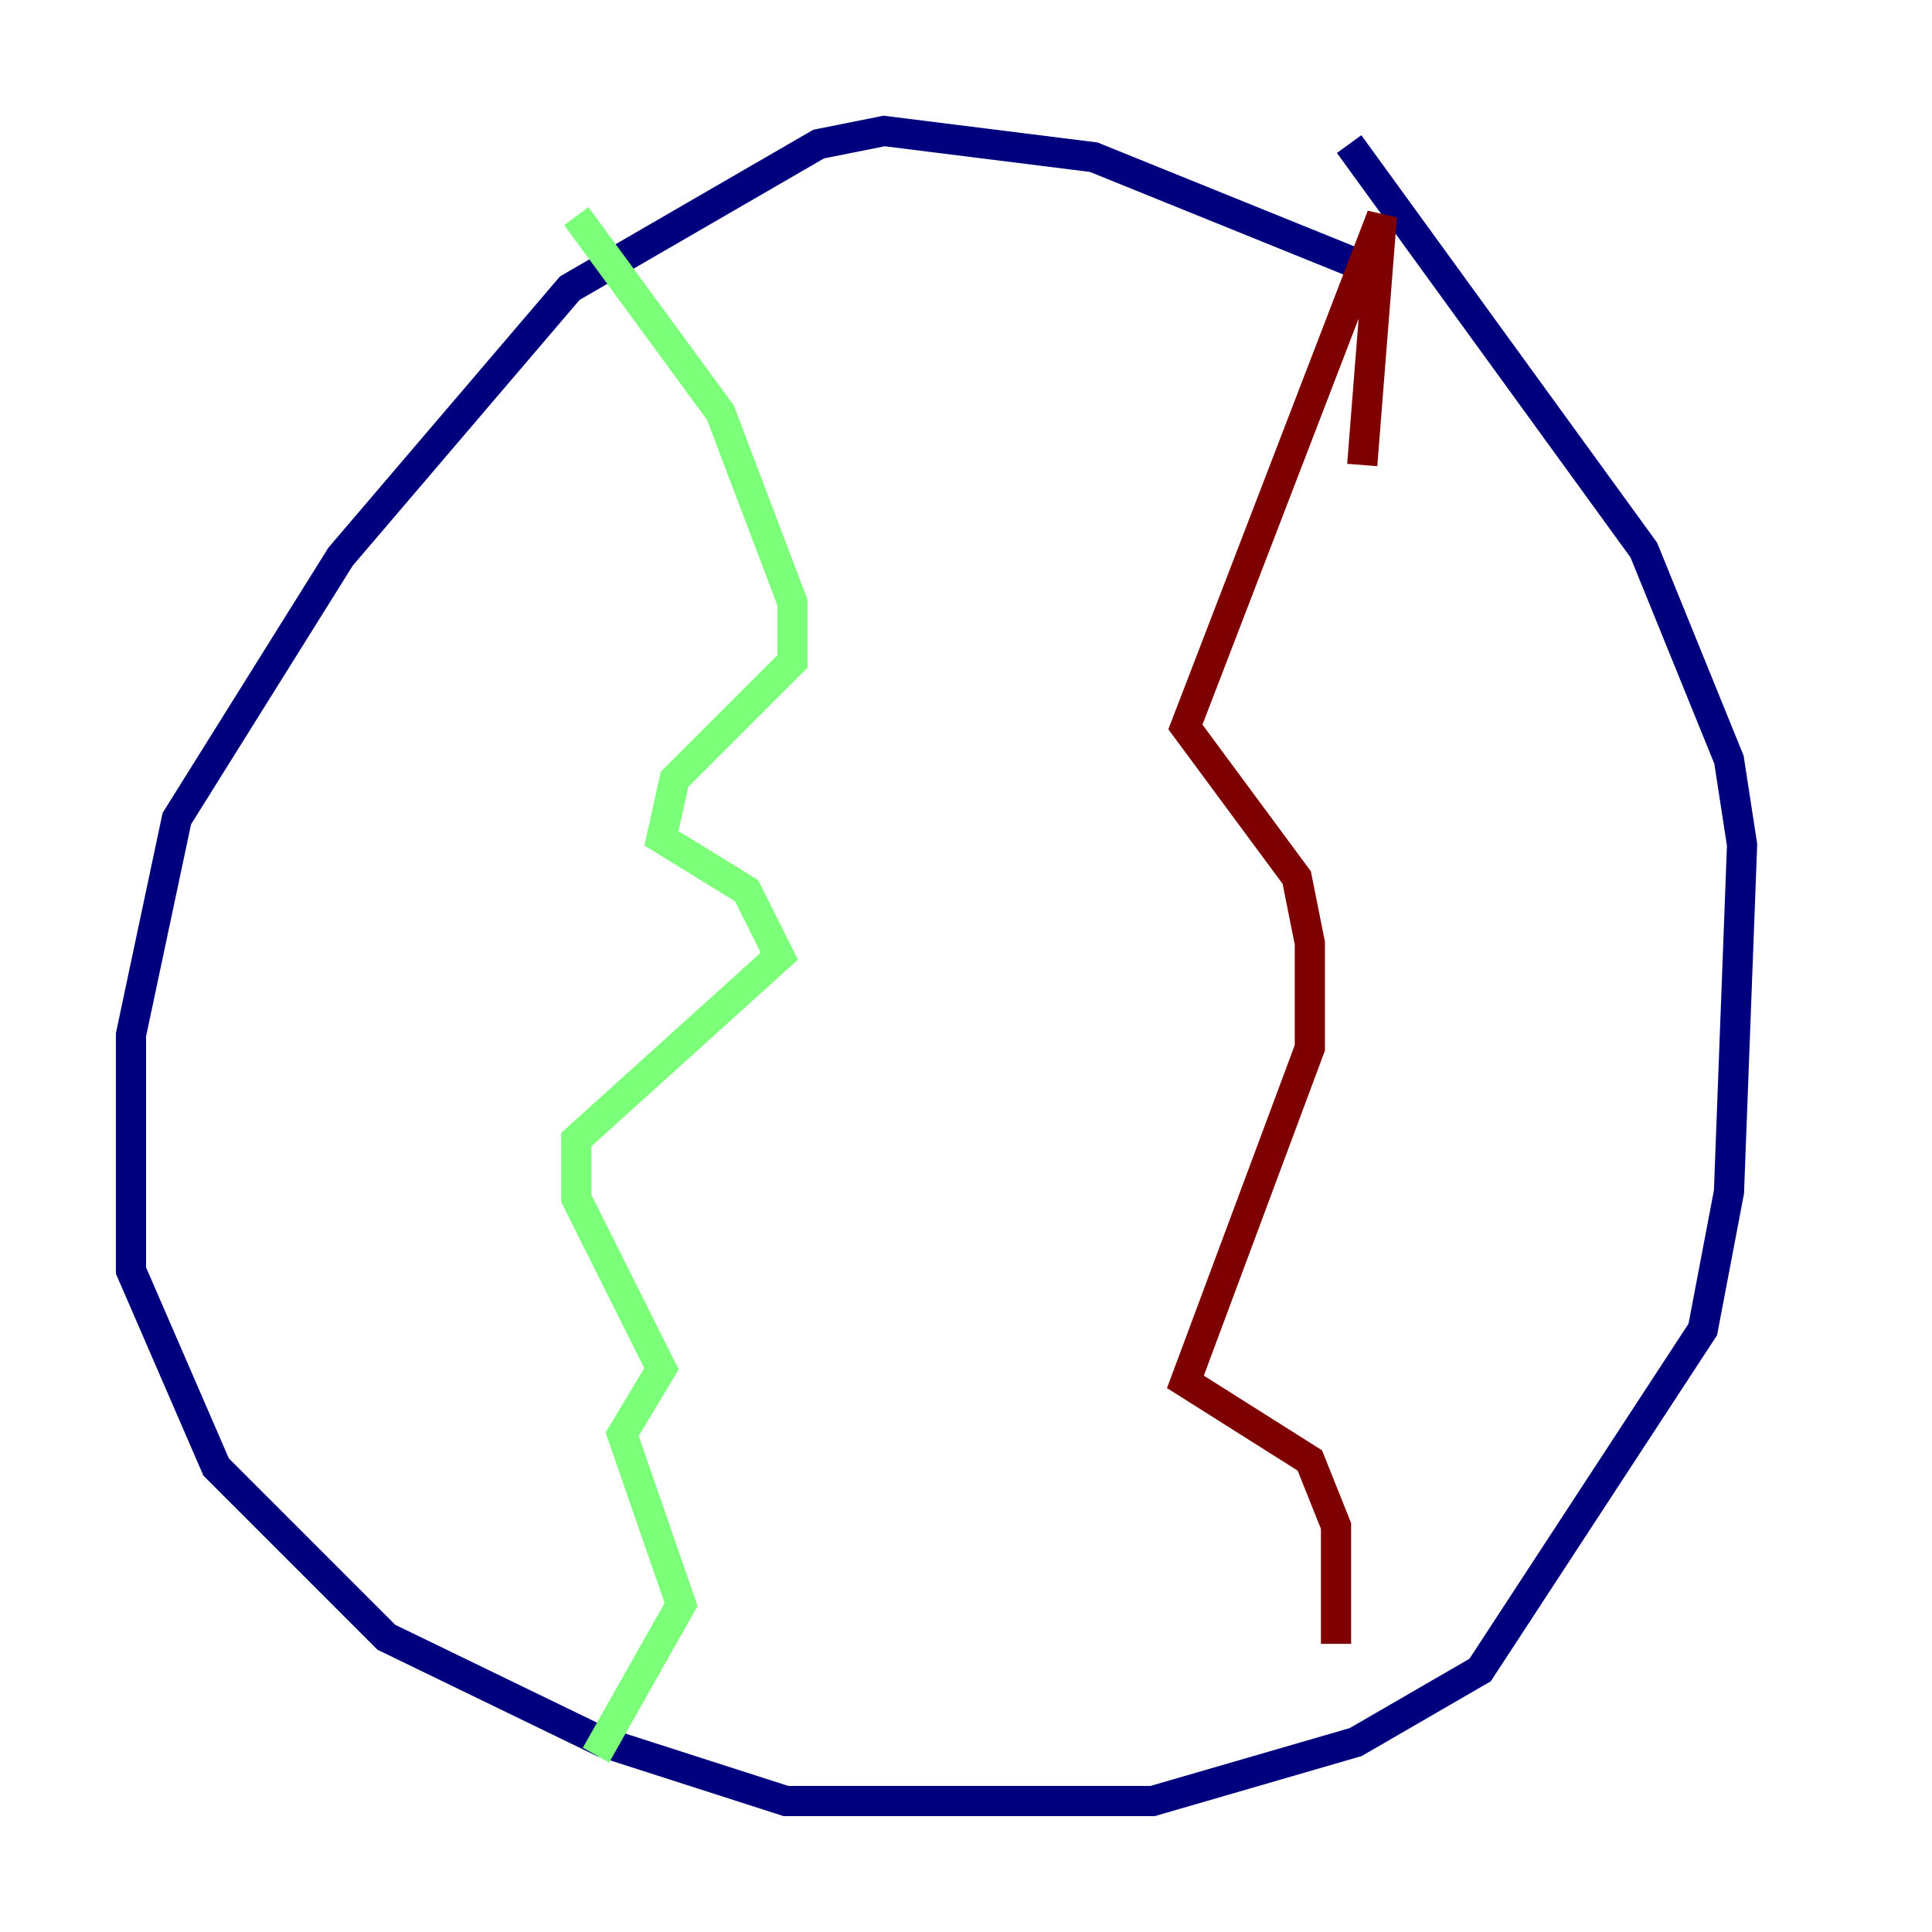 <?xml version="1.0" encoding="utf-8" ?>
<svg baseProfile="tiny" height="128" version="1.2" viewBox="0,0,128,128" width="128" xmlns="http://www.w3.org/2000/svg" xmlns:ev="http://www.w3.org/2001/xml-events" xmlns:xlink="http://www.w3.org/1999/xlink"><defs /><polyline fill="none" points="90.685,17.79 72.461,10.414 58.576,8.678 54.237,9.546 37.749,19.091 22.563,36.881 11.715,54.237 8.678,68.556 8.678,84.176 14.319,97.193 25.6,108.475 39.919,115.417 52.068,119.322 76.366,119.322 89.817,115.417 98.061,110.644 112.814,88.081 114.549,78.969 115.417,55.973 114.549,50.332 108.909,36.447 89.383,9.546" stroke="#00007f" stroke-width="2" /><polyline fill="none" points="38.183,14.319 47.729,27.336 52.502,39.919 52.502,43.824 44.691,51.634 43.824,55.539 49.464,59.01 51.634,63.349 38.183,75.498 38.183,79.403 43.824,90.685 41.22,95.024 45.125,106.305 39.485,116.285" stroke="#7cff79" stroke-width="2" /><polyline fill="none" points="90.251,30.807 91.552,14.319 78.536,48.163 85.912,58.142 86.78,62.481 86.78,69.424 78.536,91.552 86.78,96.759 88.515,101.098 88.515,108.909" stroke="#7f0000" stroke-width="2" /></svg>